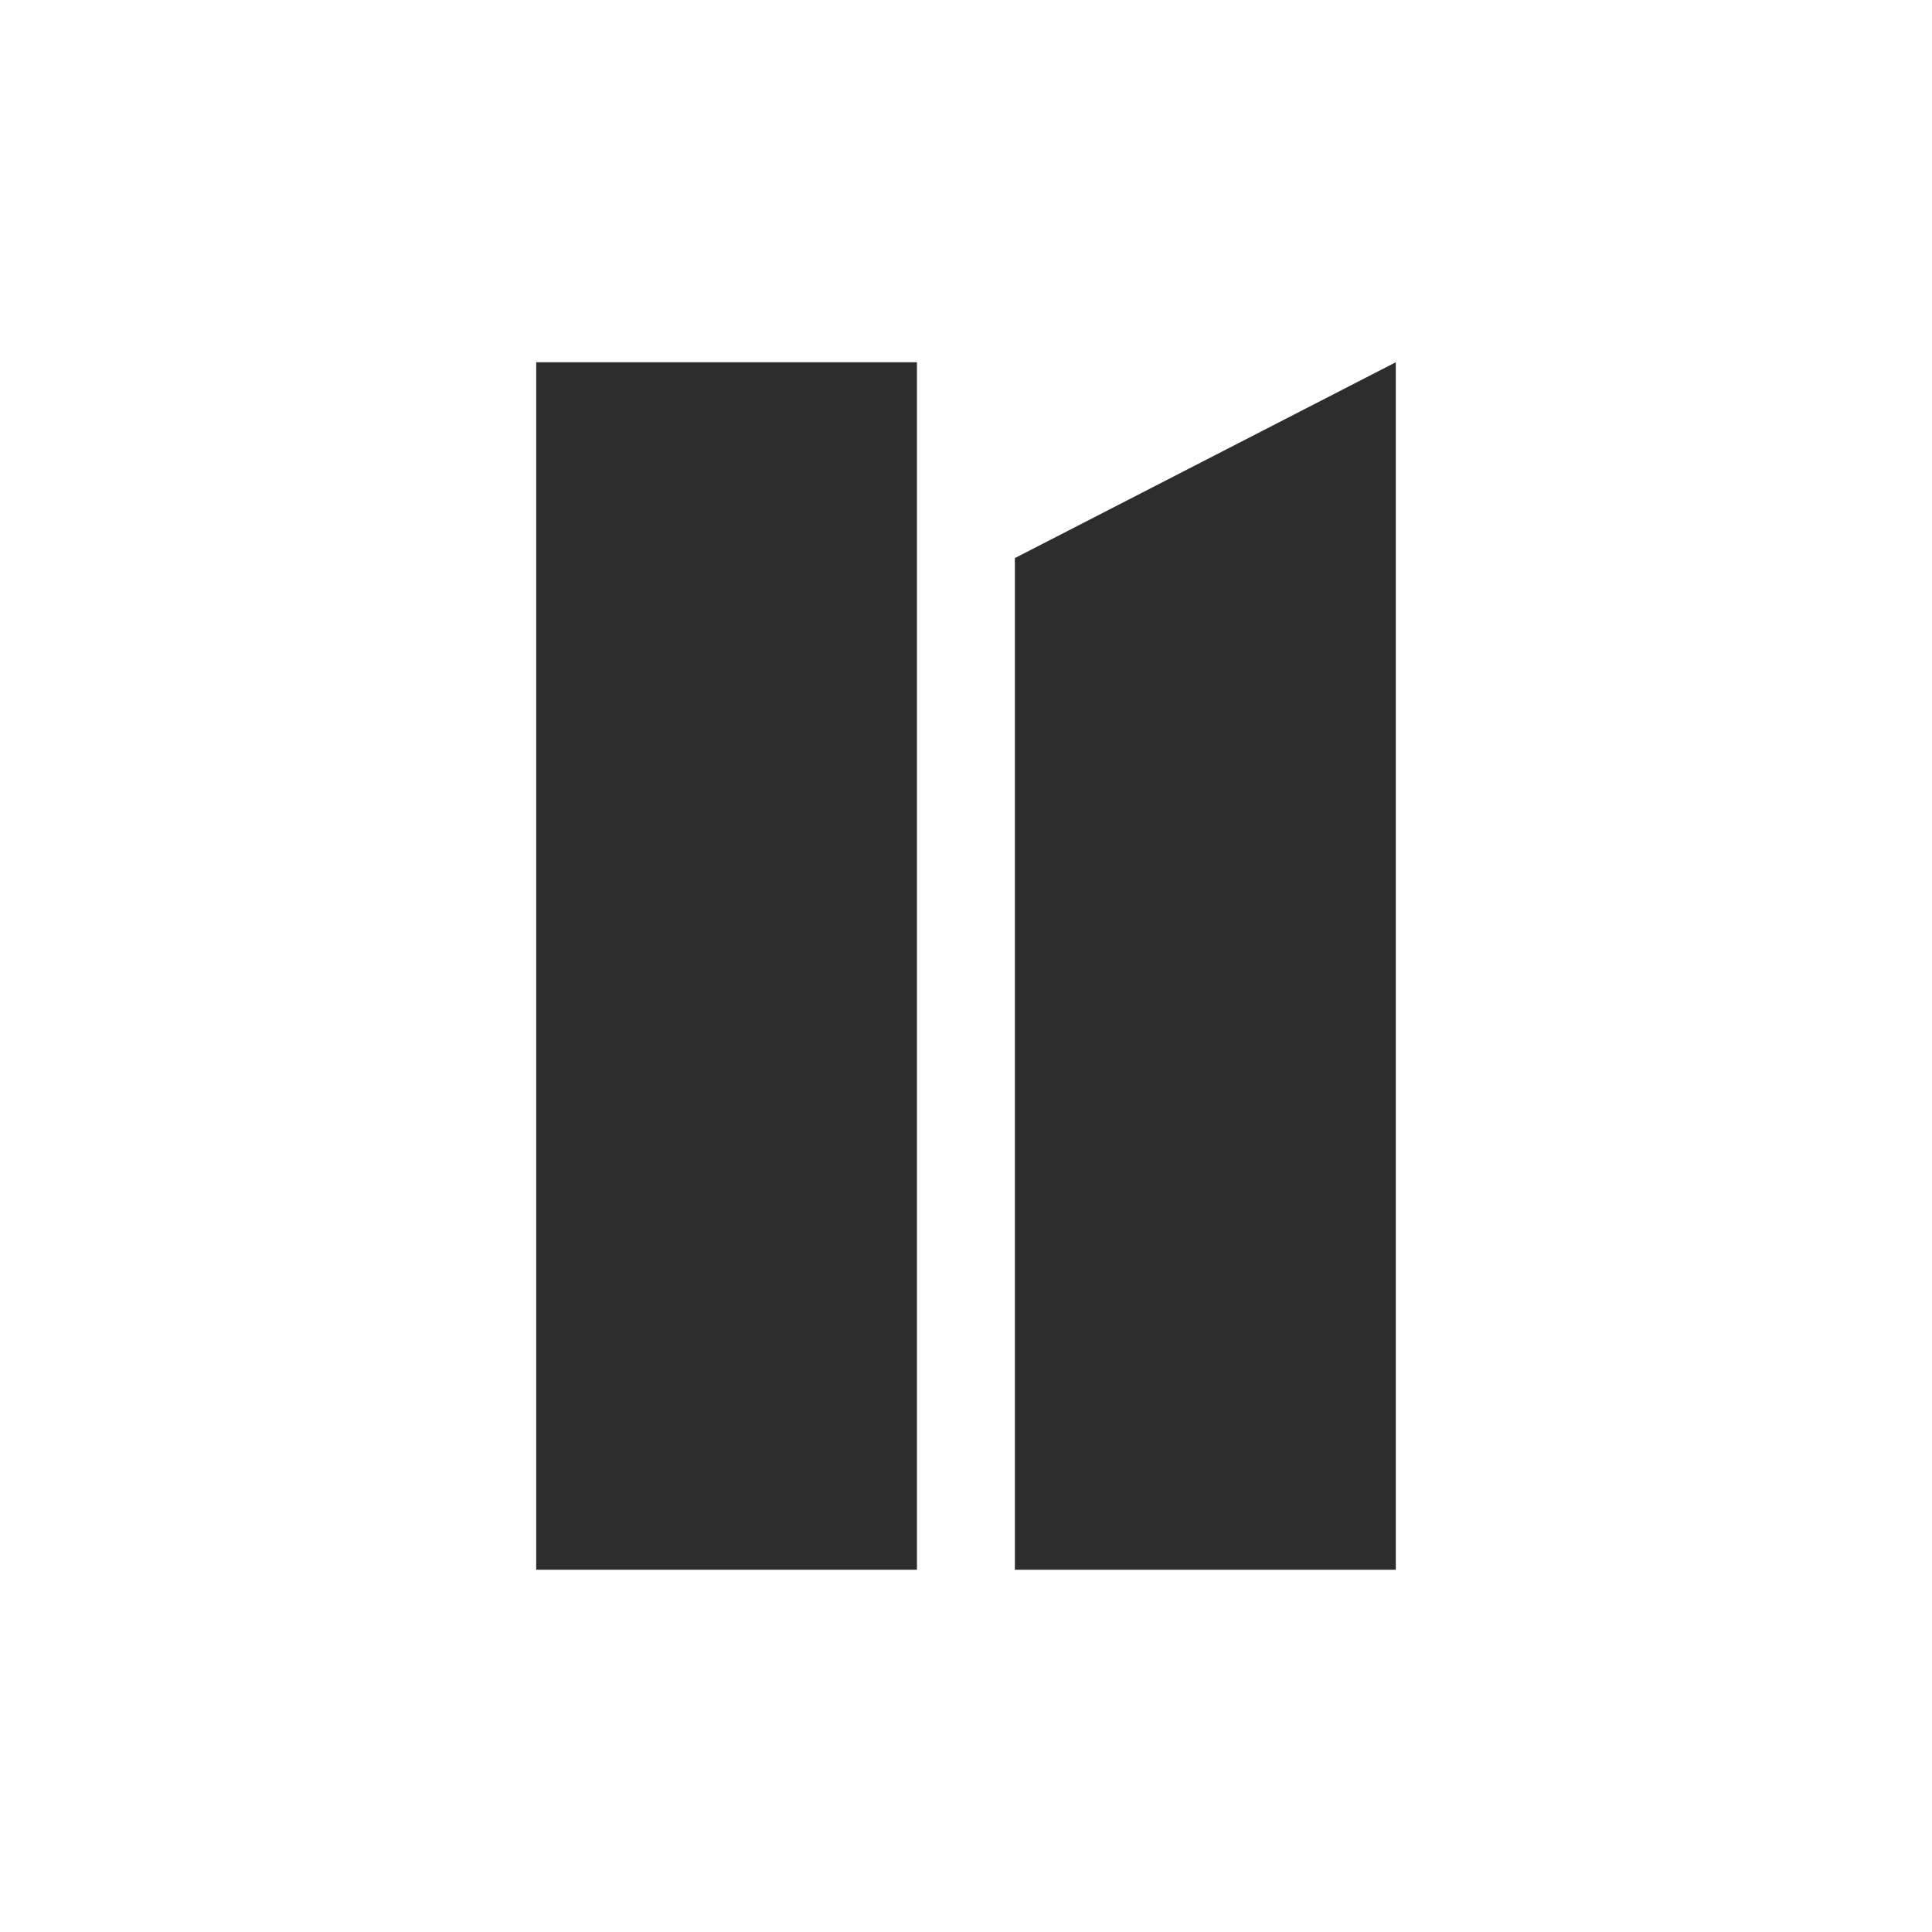 <?xml version="1.0" encoding="utf-8"?>
<!-- Generator: Adobe Illustrator 18.0.0, SVG Export Plug-In . SVG Version: 6.00 Build 0)  -->
<!DOCTYPE svg PUBLIC "-//W3C//DTD SVG 1.1//EN" "http://www.w3.org/Graphics/SVG/1.1/DTD/svg11.dtd">
<svg version="1.1" id="Layer_1" xmlns="http://www.w3.org/2000/svg" xmlns:xlink="http://www.w3.org/1999/xlink" x="0px" y="0px"
	 viewBox="0 -128 1024 1024" enable-background="new 0 -128 1024 1024" xml:space="preserve">
<g>
	<rect x="284.2" y="64" fill="#2D2D2D" width="201.8" height="640"/>
	<polygon fill="#2D2D2D" points="739.8,64 537.9,167.8 537.9,704 739.8,704 	"/>
</g>
</svg>
